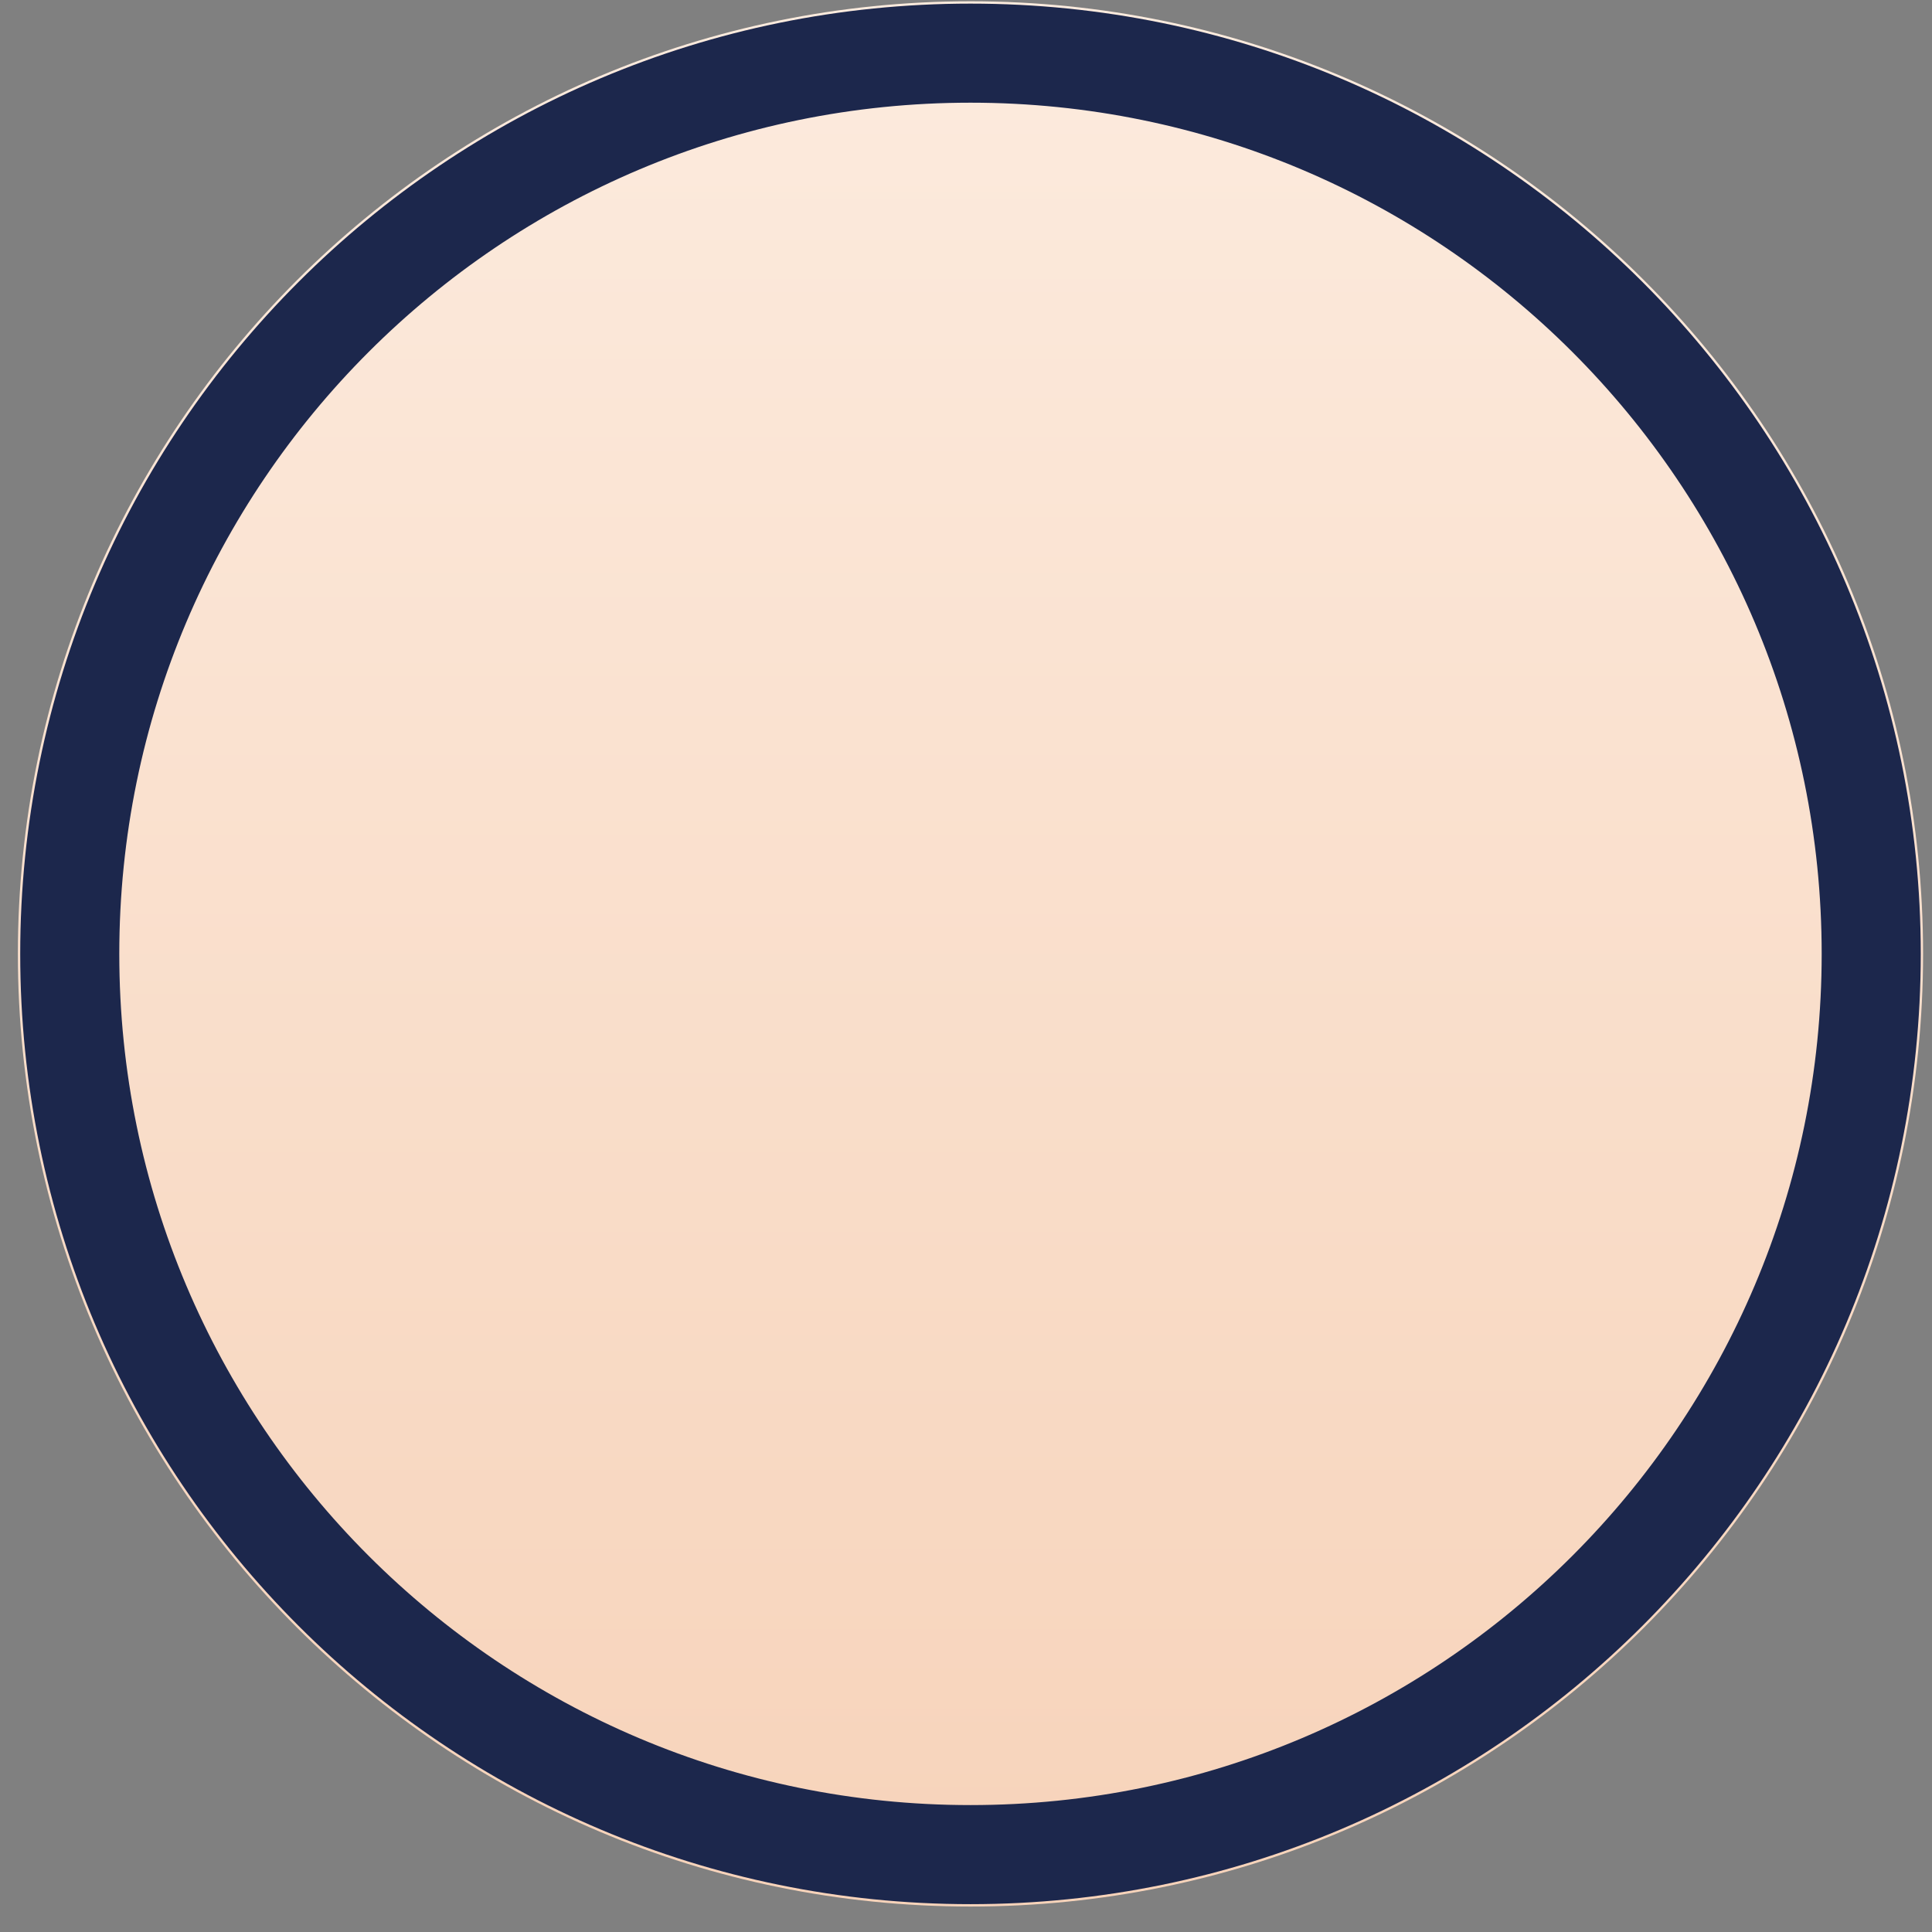 <svg width="39" height="39" viewBox="0 0 39 39" fill="none" xmlns="http://www.w3.org/2000/svg">
<rect x="0" y="0" width="39" height="39" fill="#808080" stroke="none"/>
<path d="M38.82 19.256C38.82 8.635 30.211 0.026 19.591 0.026C8.97 0.026 0.361 8.635 0.361 19.256C0.361 29.876 8.97 38.486 19.591 38.486C30.211 38.486 38.82 29.876 38.82 19.256Z" fill="url(#paint0_linear_2_1068)"/>
<path d="M37.773 19.256C37.773 9.214 29.633 1.073 19.591 1.073C9.549 1.073 1.408 9.214 1.408 19.256C1.408 29.298 9.549 37.438 19.591 37.438C29.633 37.438 37.773 29.298 37.773 19.256Z" stroke="#1C274C" stroke-width="2"/>
<defs>
<linearGradient id="paint0_linear_2_1068" x1="19.591" y1="0.026" x2="19.591" y2="38.486" gradientUnits="userSpaceOnUse">
<stop stop-color="#FCEBDE"/>
<stop offset="1" stop-color="#F7D3BA"/>
</linearGradient>
</defs>
</svg>
